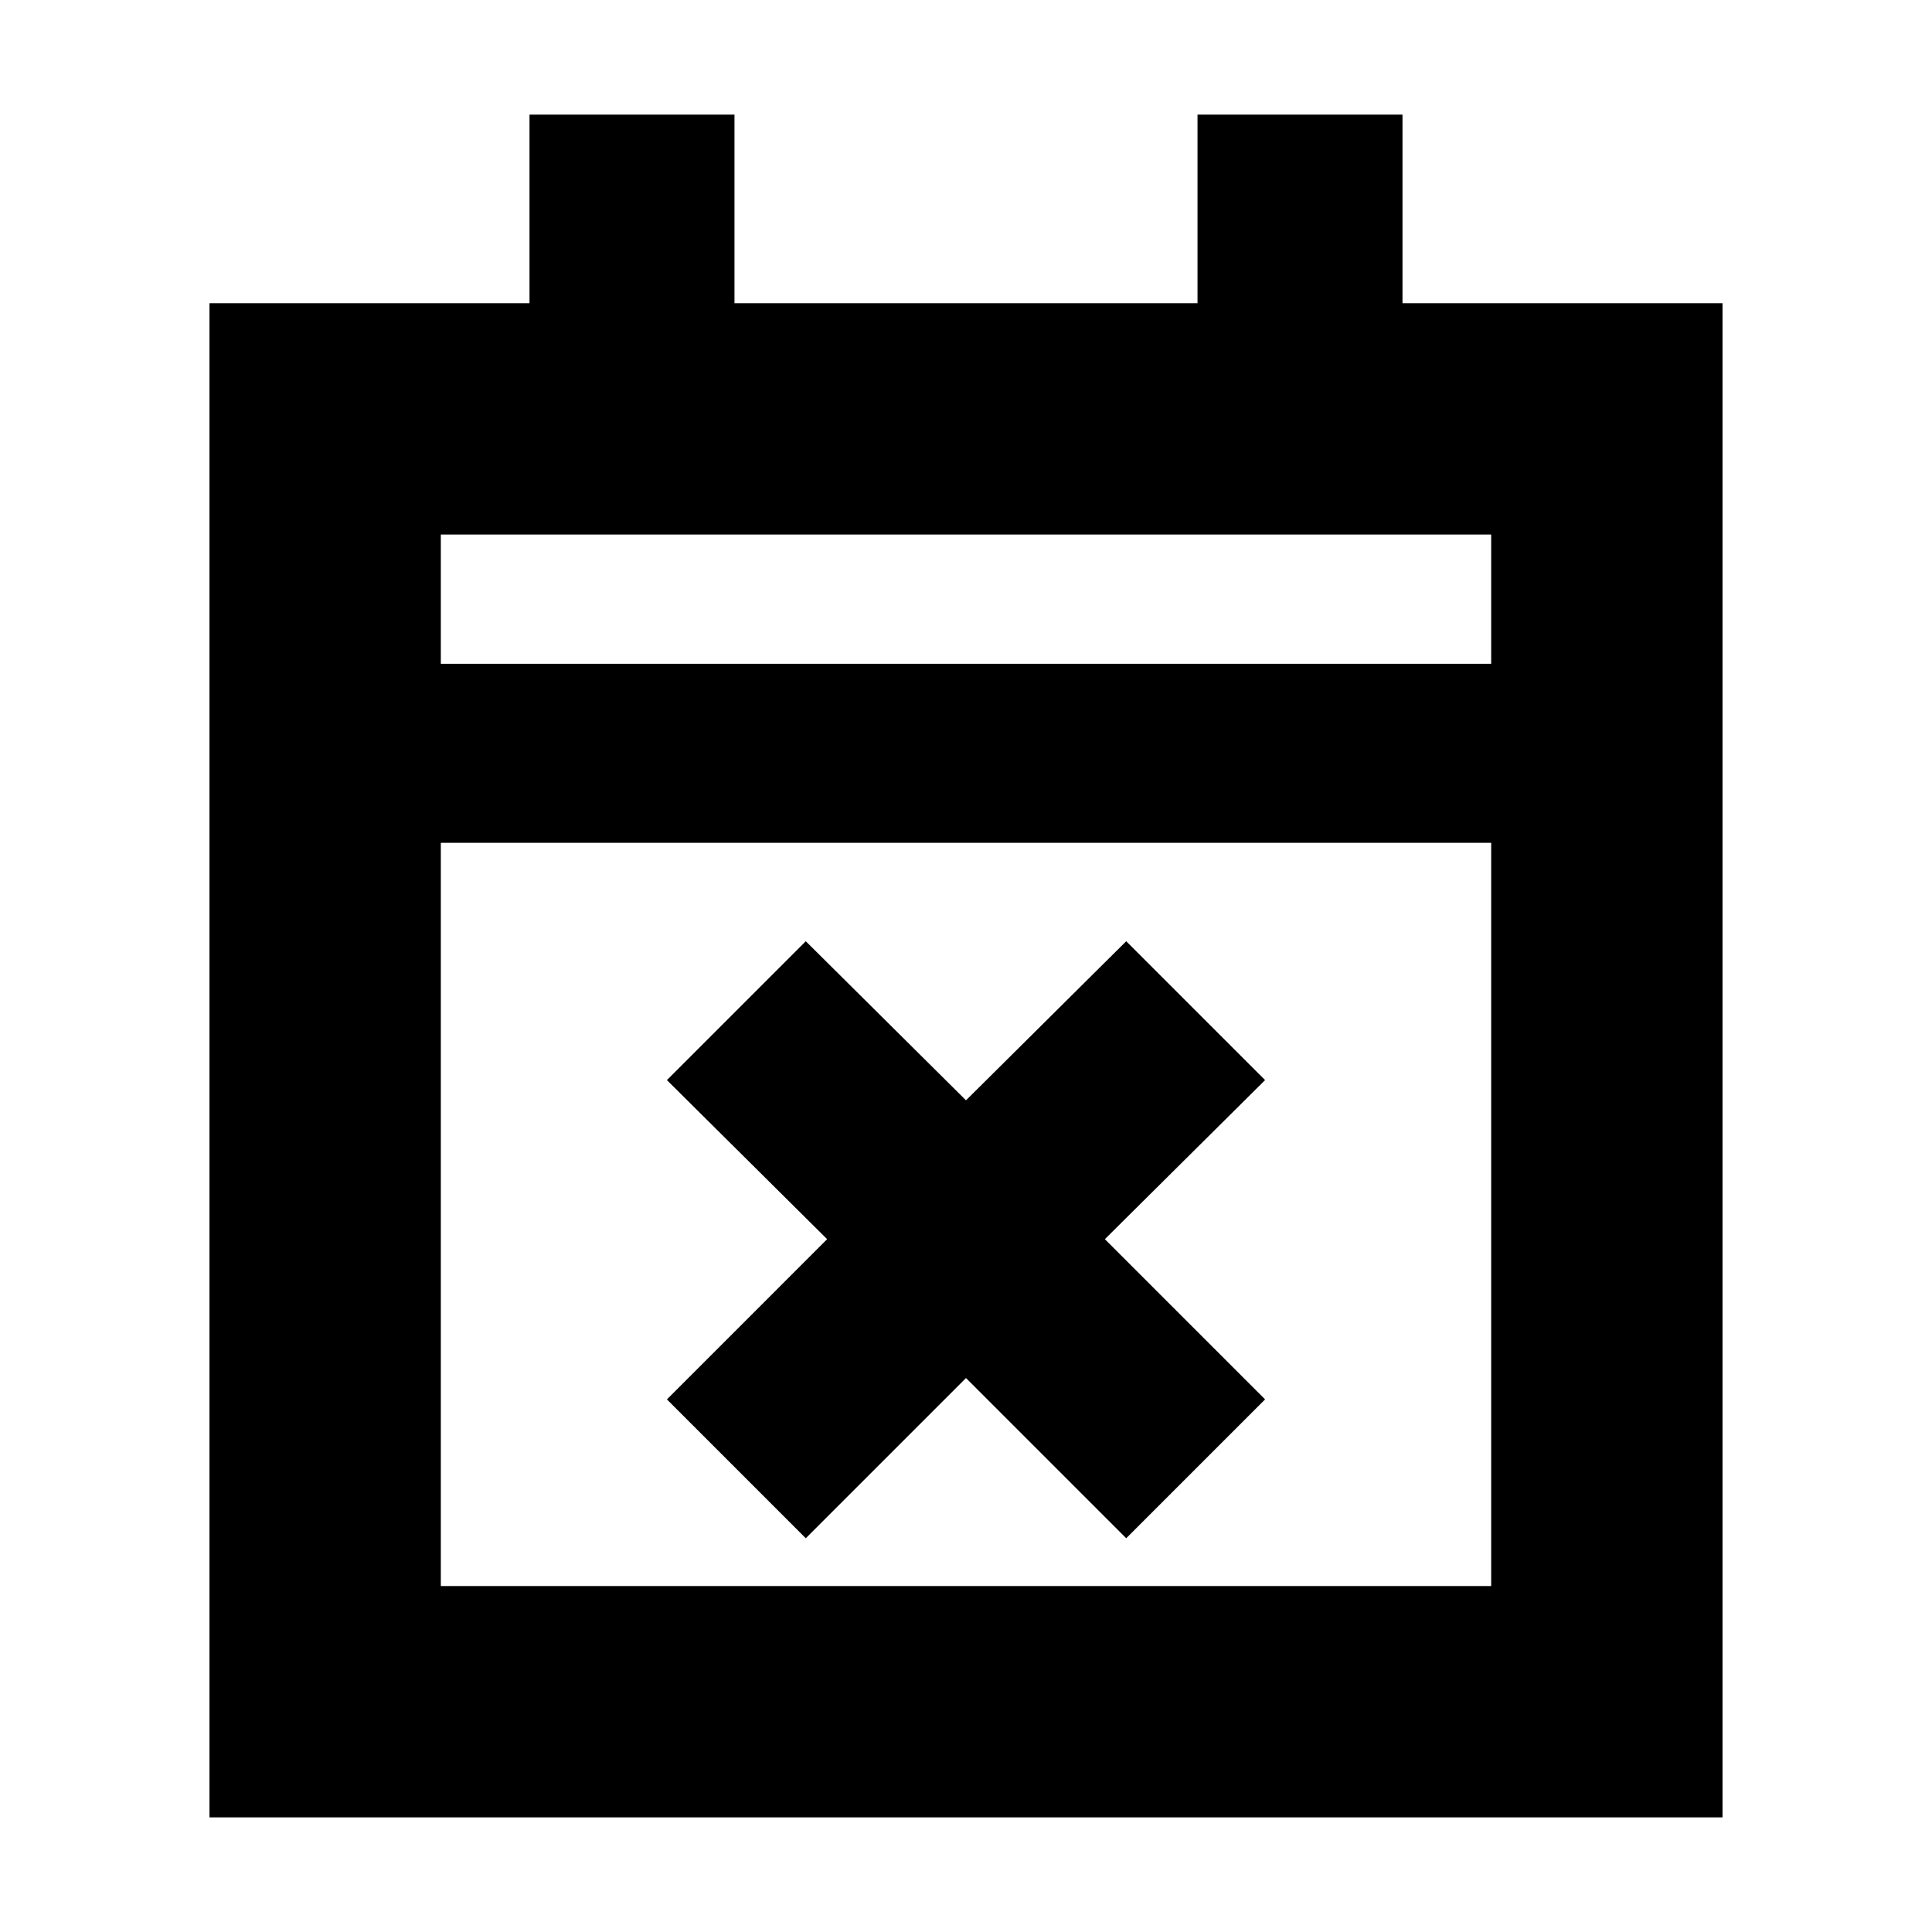 <svg xmlns="http://www.w3.org/2000/svg" height="20" viewBox="0 -960 960 960" width="20"><path d="m400.39-195.65-69-69L411-344.26l-79.61-79.04 69-69L480-413.26l79.61-79.04 69 69L549-344.26l79.61 79.61-69 69L480-275.26l-79.61 79.61ZM104.09-56.96v-752.39h159.02v-93.69h101.85v93.69h230.08v-93.69h101.85v93.69h159.02v752.39H104.09Zm114.95-114.95h521.92v-369.31H219.04v369.31Zm0-458.26h521.92v-64.22H219.04v64.22Zm0 0v-64.22 64.22Z"/></svg>